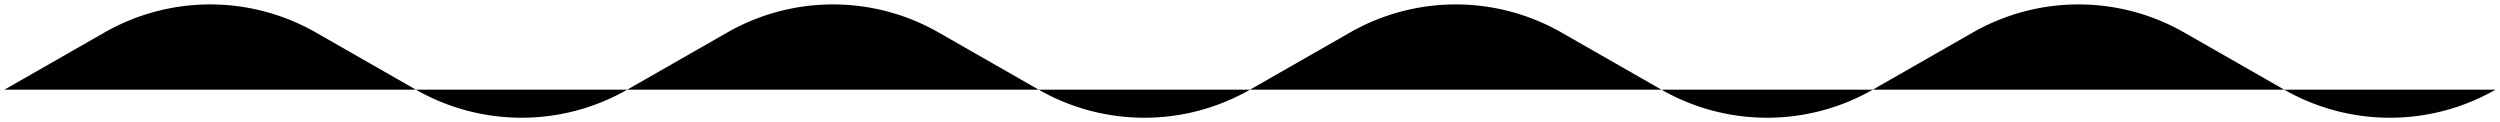 <svg viewBox="0 0 281 13.74">
          <path d="M.5,10.08,11.75,3.65a23.94,23.94,0,0,1,23.75,0l11.25,6.43a23.94,23.94,0,0,0,23.75,0L81.75,3.65a23.94,23.94,0,0,1,23.75,0l11.25,6.43a23.94,23.94,0,0,0,23.75,0l11.25-6.43a23.94,23.94,0,0,1,23.75,0l11.25,6.43a23.94,23.94,0,0,0,23.75,0l11.25-6.43a23.94,23.94,0,0,1,23.75,0l11.25,6.43a23.94,23.94,0,0,0,23.75,0"></path>
        </svg>